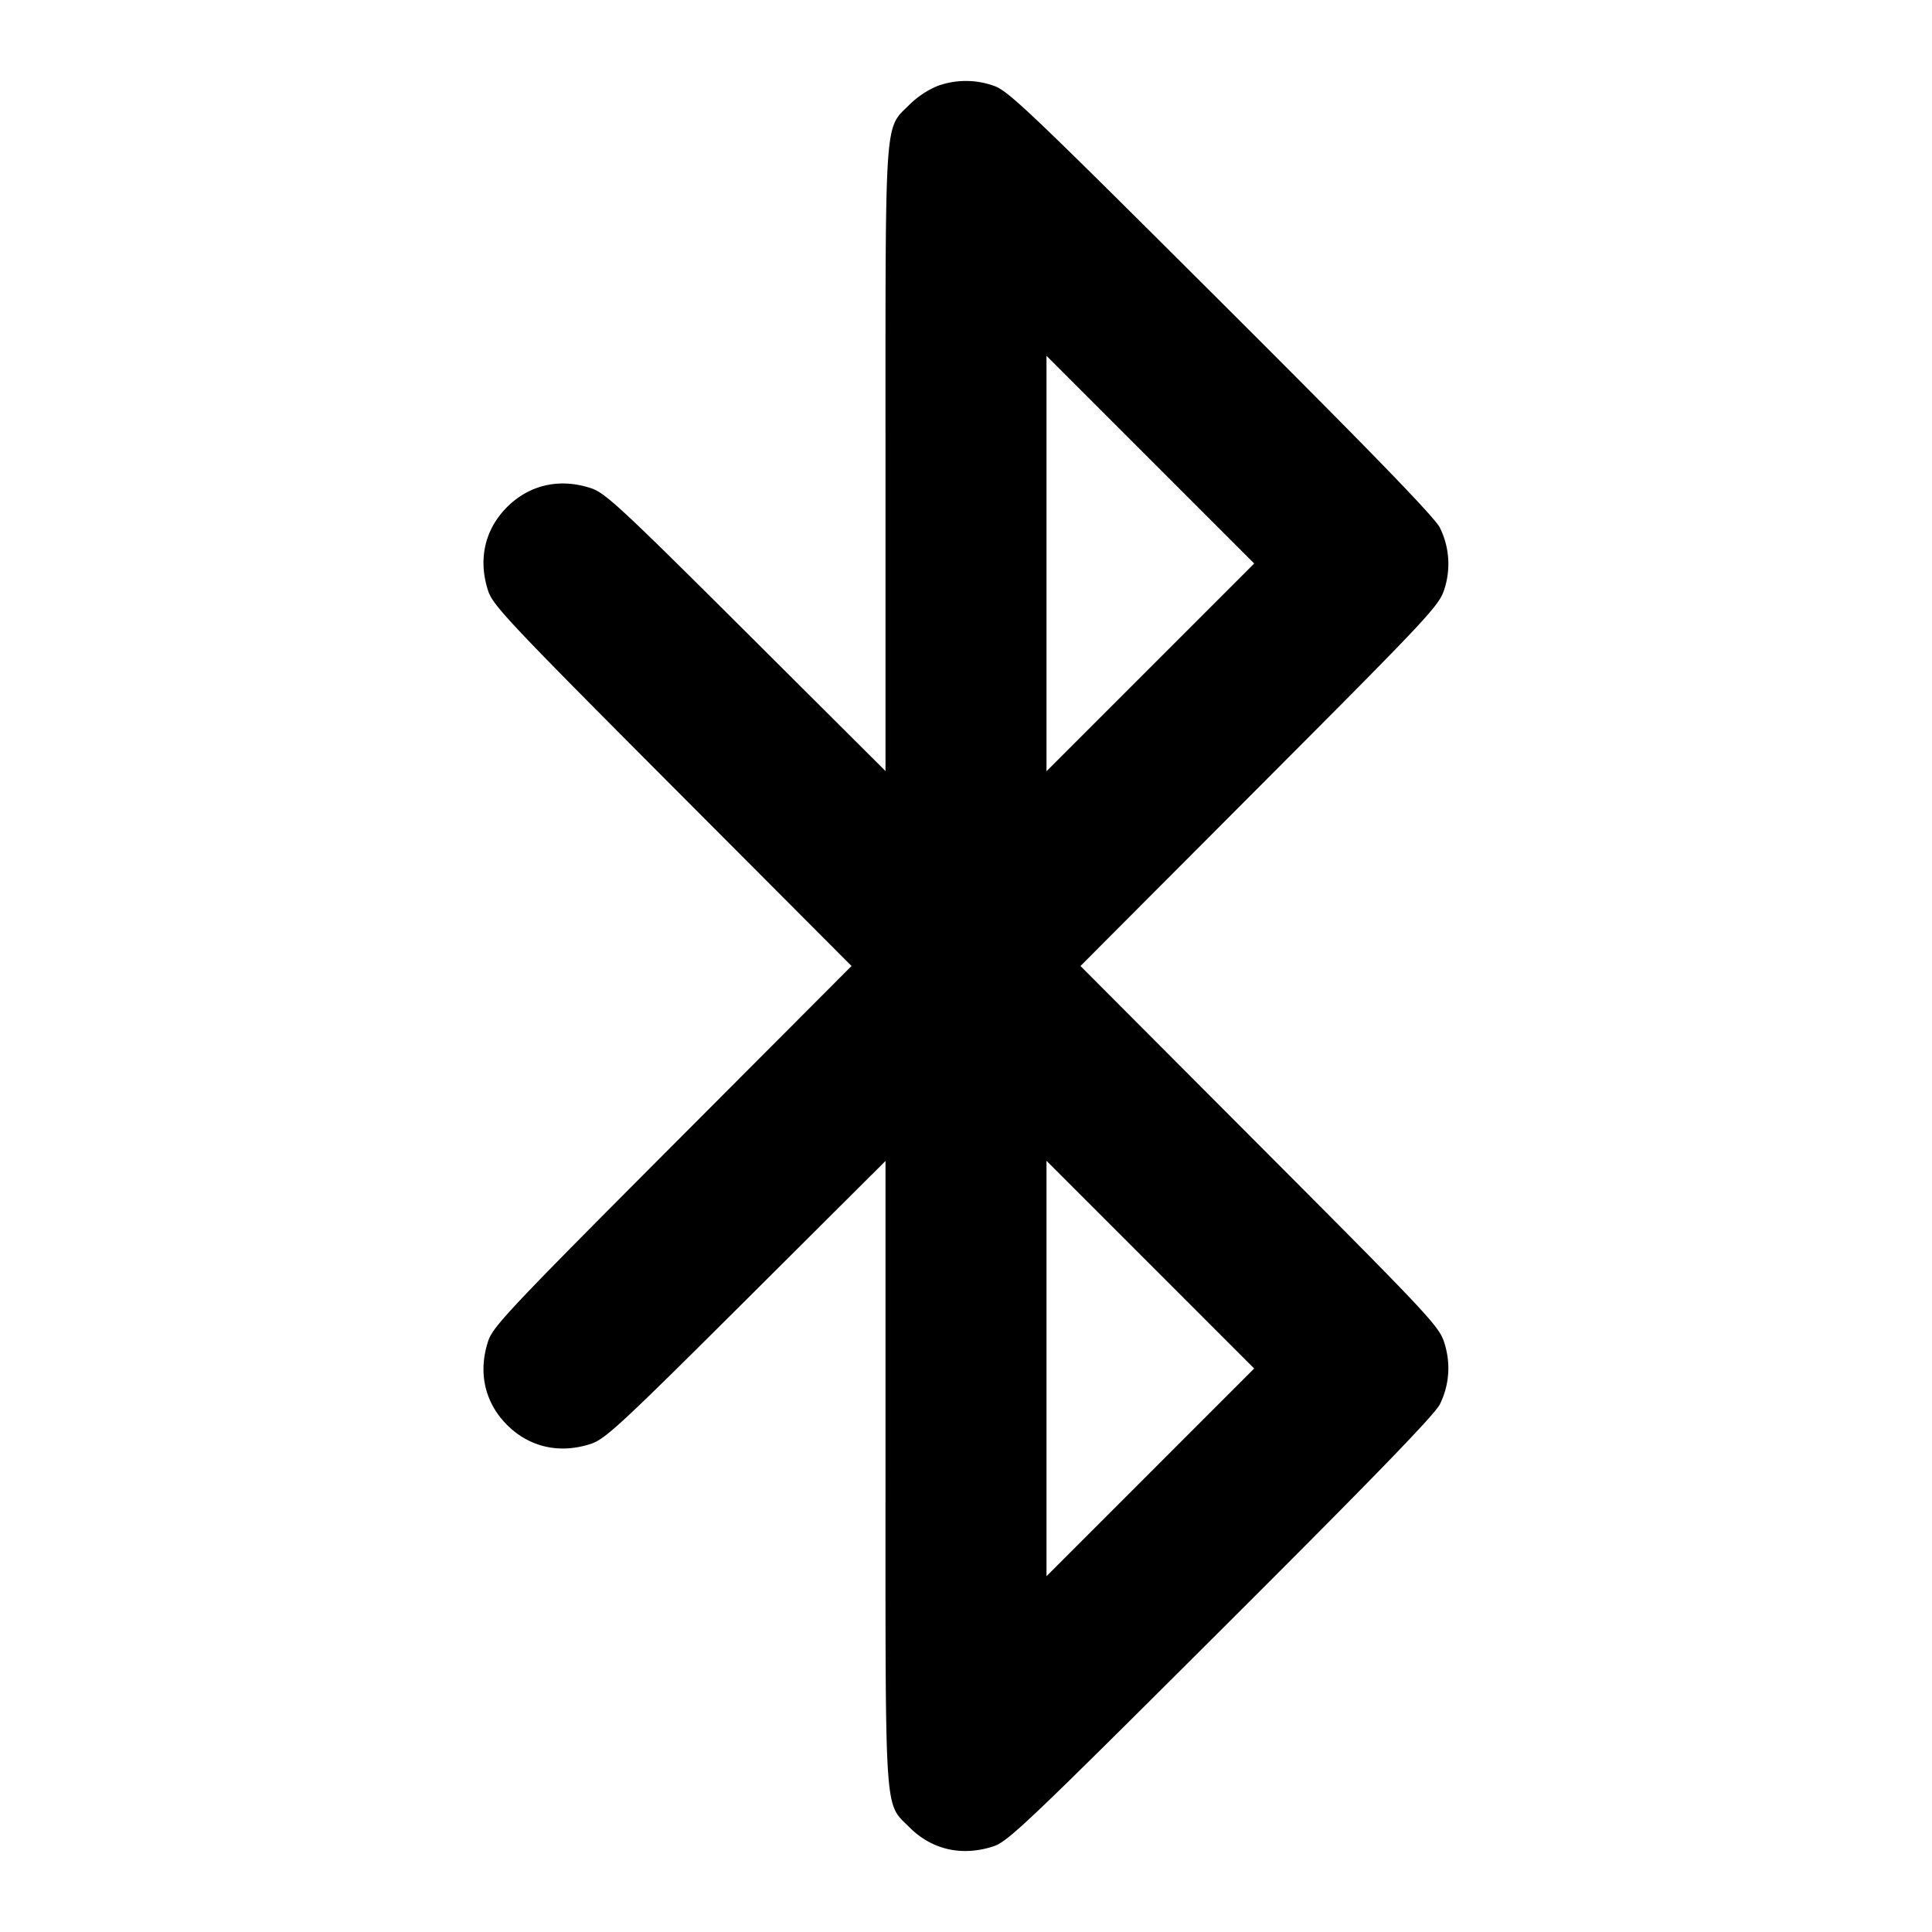 <svg xmlns="http://www.w3.org/2000/svg" width="24" height="24" fill="none" stroke="currentColor" stroke-width="2" stroke-linecap="round" stroke-linejoin="round"><path d="M11.643 1.069a1.118 1.118 0 0 0-.343.229c-.317.317-.3.072-.3 4.418v3.862L9.27 7.854c-1.551-1.545-1.75-1.73-1.927-1.789-.389-.129-.766-.044-1.044.234s-.363.654-.234 1.044c.059.178.278.41 2.289 2.427L10.578 12l-2.224 2.23c-2.011 2.017-2.23 2.249-2.289 2.427-.129.39-.044.766.234 1.044s.655.363 1.044.234c.177-.059.376-.244 1.927-1.789L11 14.422v3.862c0 4.345-.016 4.102.299 4.417.278.278.654.363 1.044.234.179-.059.438-.306 2.828-2.69 1.887-1.882 2.655-2.675 2.716-2.801.119-.244.137-.509.053-.77-.065-.201-.201-.346-2.294-2.444L13.422 12l2.224-2.23c2.093-2.098 2.229-2.243 2.294-2.444a1.013 1.013 0 0 0-.053-.77c-.061-.126-.829-.919-2.716-2.801-2.39-2.384-2.649-2.631-2.828-2.69a1.032 1.032 0 0 0-.7.004M14.29 8.29 13 9.58V4.42l1.29 1.29L15.58 7l-1.29 1.29m0 10L13 19.58v-5.16l1.29 1.29L15.58 17l-1.29 1.29" fill-rule="evenodd" fill="#000" stroke="none"/></svg>